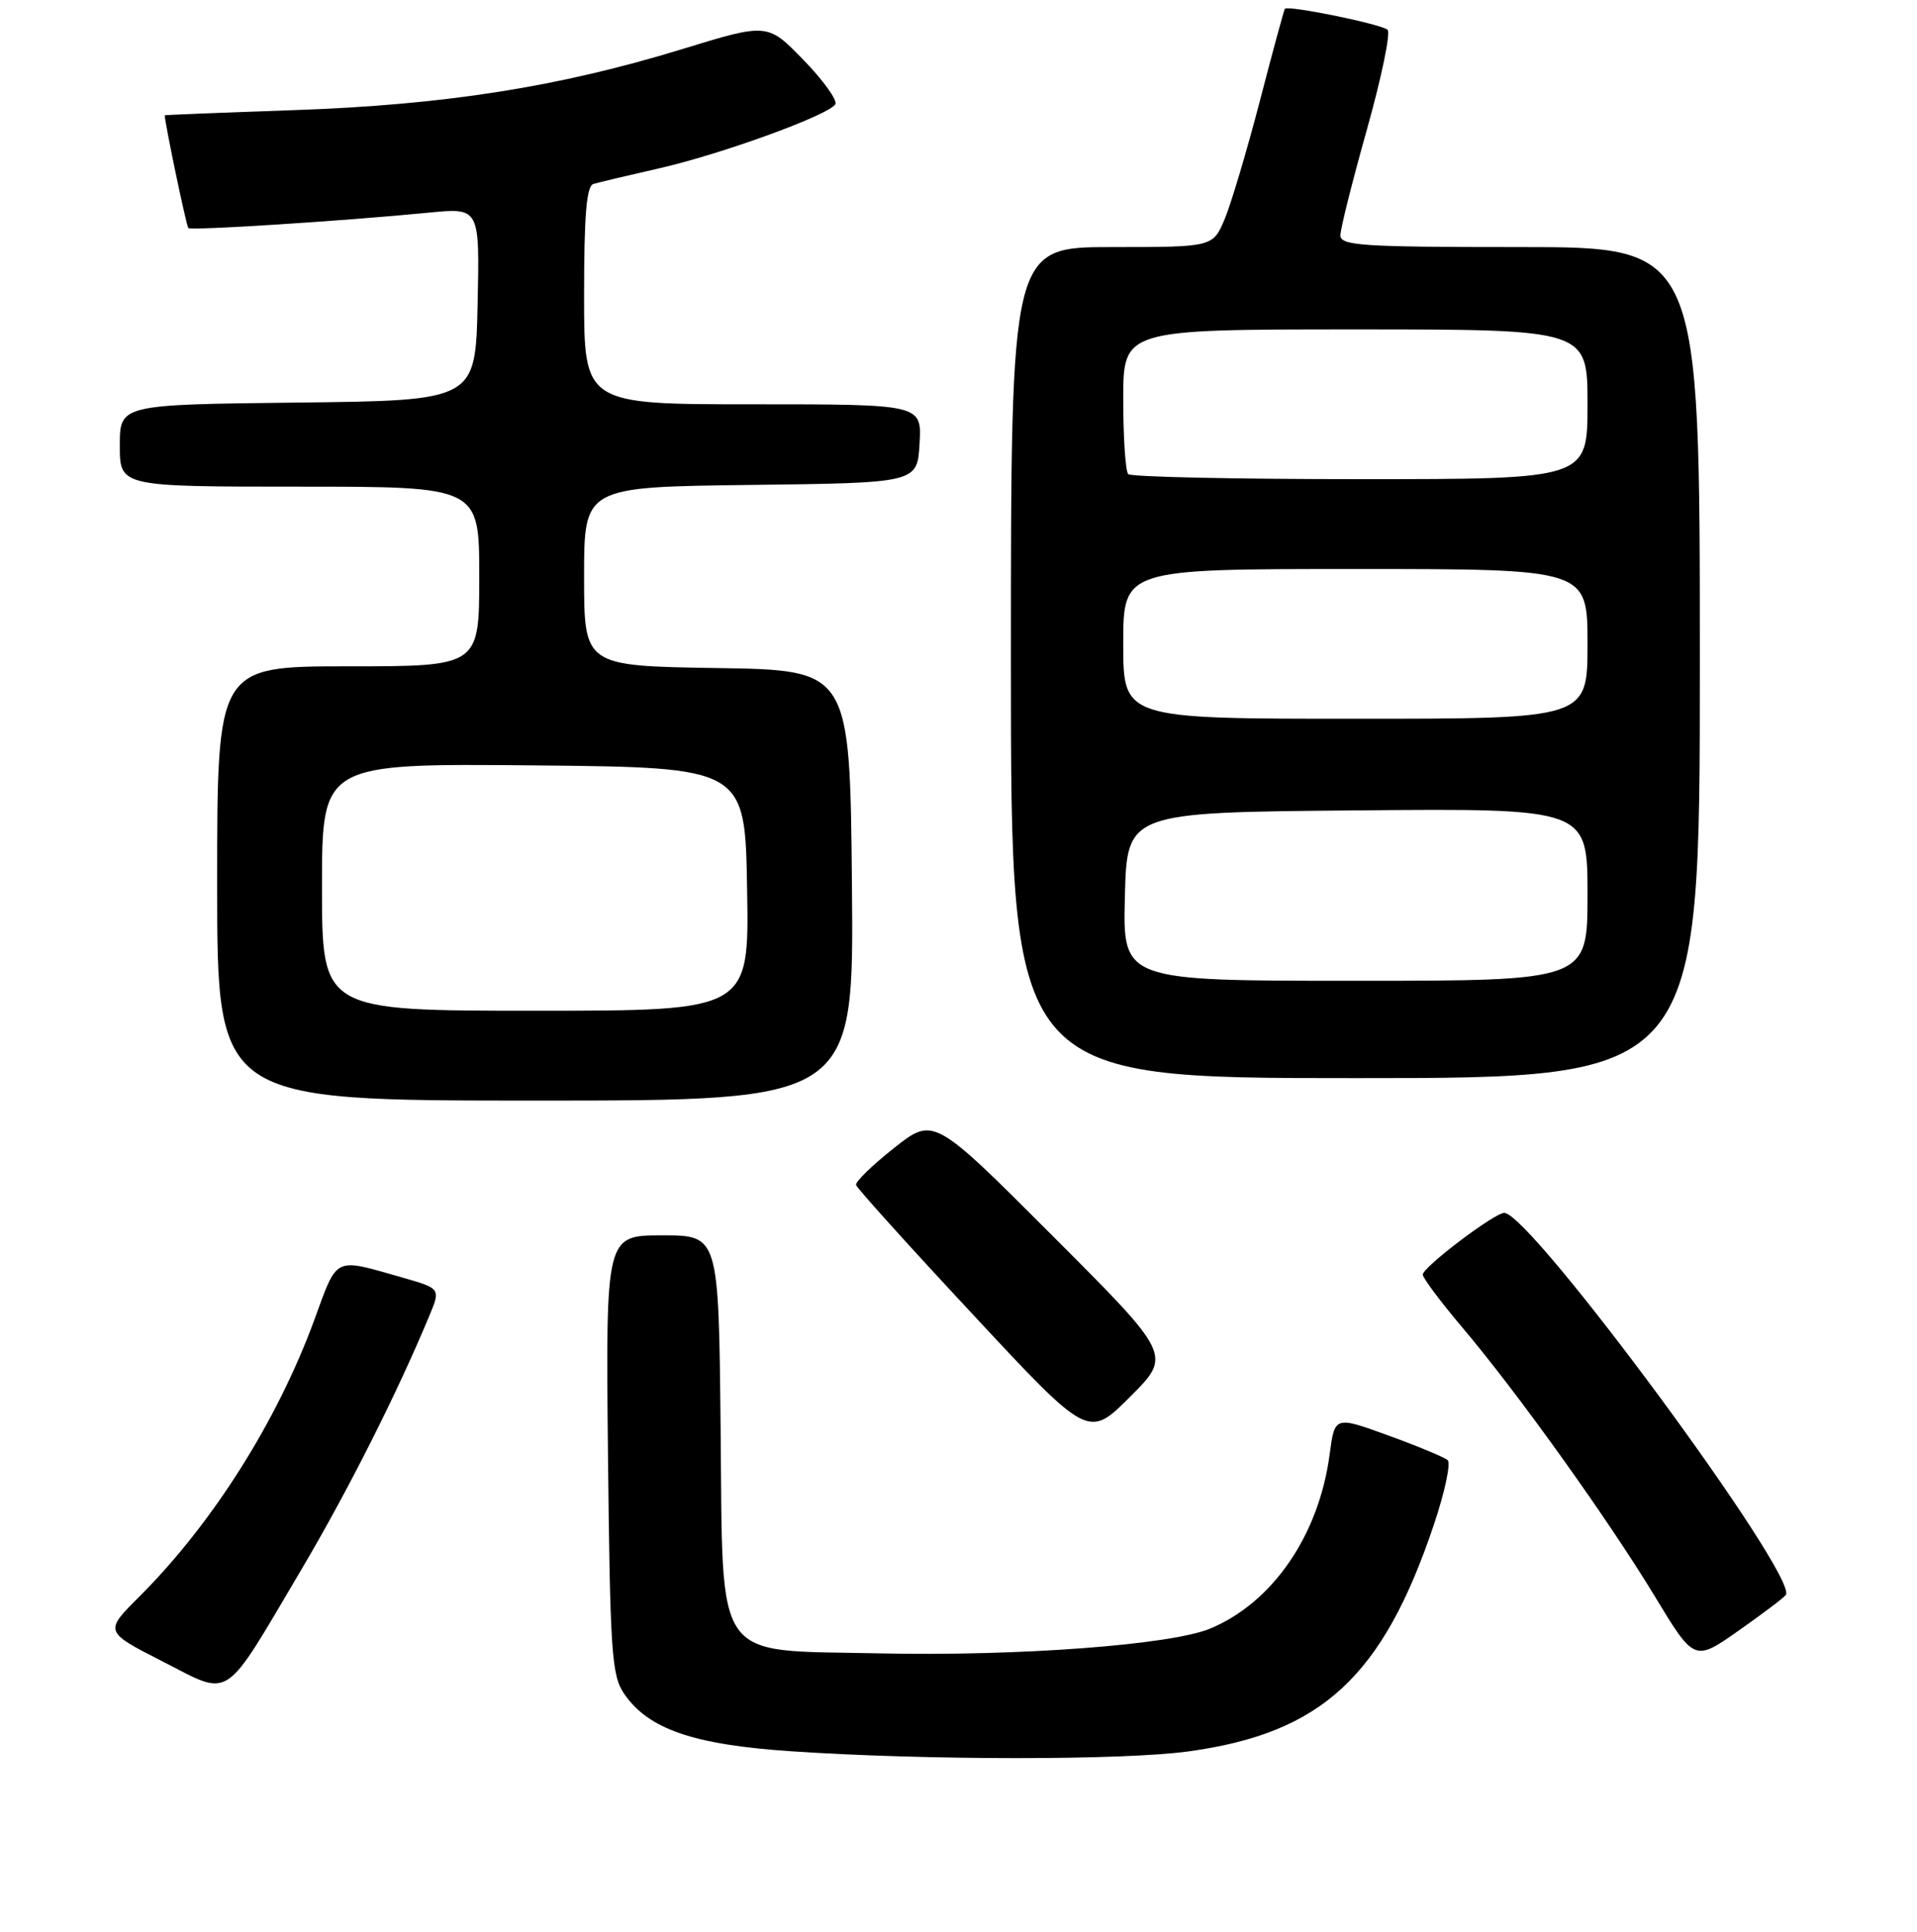 <?xml version="1.0" encoding="UTF-8" standalone="no"?>
<!DOCTYPE svg PUBLIC "-//W3C//DTD SVG 1.1//EN" "http://www.w3.org/Graphics/SVG/1.1/DTD/svg11.dtd" >
<svg xmlns="http://www.w3.org/2000/svg" xmlns:xlink="http://www.w3.org/1999/xlink" version="1.1" viewBox="0 0 256 258">
 <g >
 <path fill="currentColor"
d=" M 158.68 233.93 C 176.50 231.50 184.67 223.95 191.49 203.62 C 192.95 199.28 193.77 195.41 193.32 195.02 C 192.87 194.63 189.29 193.14 185.37 191.72 C 178.24 189.13 178.24 189.13 177.56 194.27 C 176.13 205.05 169.96 214.04 161.62 217.52 C 156.37 219.71 135.89 221.24 117.32 220.83 C 95.00 220.34 96.57 222.59 96.23 190.64 C 95.97 165.00 95.97 165.00 88.43 165.00 C 80.89 165.00 80.89 165.00 81.19 194.25 C 81.47 220.66 81.68 223.76 83.33 226.20 C 86.56 230.95 92.57 233.03 105.68 233.91 C 123.56 235.12 149.90 235.13 158.68 233.93 Z  M 40.17 209.77 C 46.39 199.26 52.96 186.25 57.31 175.80 C 58.86 172.10 58.86 172.10 53.68 170.62 C 44.49 168.00 45.12 167.69 41.96 176.33 C 37.00 189.84 28.36 203.51 18.64 213.22 C 13.91 217.93 13.91 217.93 21.71 221.91 C 31.00 226.65 29.66 227.54 40.17 209.77 Z  M 238.49 213.02 C 240.09 210.43 204.39 162.00 200.88 162.00 C 199.57 162.00 190.00 169.25 190.00 170.24 C 190.00 170.69 192.37 173.86 195.26 177.28 C 202.63 185.98 214.73 202.89 220.99 213.22 C 226.27 221.94 226.27 221.94 232.19 217.79 C 235.44 215.50 238.28 213.36 238.49 213.02 Z  M 140.58 165.08 C 124.68 149.16 124.68 149.16 119.40 153.33 C 116.50 155.62 114.21 157.84 114.32 158.27 C 114.42 158.69 121.45 166.48 129.93 175.58 C 145.34 192.14 145.34 192.14 150.91 186.57 C 156.48 181.00 156.48 181.00 140.58 165.08 Z  M 113.77 118.25 C 113.50 89.50 113.50 89.50 95.75 89.23 C 78.00 88.95 78.00 88.95 78.00 77.00 C 78.00 65.04 78.00 65.04 100.25 64.77 C 122.50 64.50 122.50 64.50 122.80 59.25 C 123.10 54.00 123.10 54.00 100.55 54.00 C 78.00 54.00 78.00 54.00 78.00 39.47 C 78.00 28.71 78.32 24.84 79.25 24.57 C 79.94 24.36 83.88 23.43 88.00 22.49 C 96.32 20.60 110.64 15.39 111.55 13.93 C 111.87 13.41 109.96 10.75 107.31 8.02 C 102.50 3.06 102.50 3.06 91.00 6.59 C 74.59 11.62 59.30 14.02 39.25 14.71 C 29.76 15.04 22.00 15.35 22.00 15.40 C 22.01 16.42 24.89 30.22 25.15 30.46 C 25.52 30.82 45.85 29.52 57.28 28.40 C 64.06 27.74 64.06 27.74 63.78 40.62 C 63.50 53.50 63.50 53.50 39.75 53.77 C 16.00 54.04 16.00 54.04 16.00 59.52 C 16.00 65.00 16.00 65.00 40.00 65.00 C 64.00 65.00 64.00 65.00 64.00 77.00 C 64.00 89.00 64.00 89.00 46.50 89.00 C 29.00 89.00 29.00 89.00 29.00 118.00 C 29.00 147.00 29.00 147.00 71.52 147.00 C 114.03 147.00 114.03 147.00 113.77 118.25 Z  M 227.00 88.50 C 227.00 33.00 227.00 33.00 203.00 33.00 C 181.83 33.00 179.00 32.81 179.00 31.43 C 179.00 30.56 180.60 24.19 182.55 17.27 C 184.49 10.35 185.73 4.37 185.30 3.98 C 184.43 3.21 171.95 0.66 171.58 1.18 C 171.46 1.36 169.95 6.90 168.24 13.50 C 166.52 20.10 164.41 27.19 163.55 29.25 C 161.97 33.00 161.97 33.00 148.49 33.00 C 135.00 33.00 135.00 33.00 135.00 88.50 C 135.00 144.00 135.00 144.00 181.00 144.00 C 227.00 144.00 227.00 144.00 227.00 88.50 Z  M 43.00 118.48 C 43.00 101.97 43.00 101.97 71.25 102.23 C 99.50 102.50 99.50 102.50 99.77 118.75 C 100.05 135.00 100.05 135.00 71.52 135.00 C 43.00 135.00 43.00 135.00 43.00 118.48 Z  M 150.22 119.75 C 150.50 108.50 150.50 108.50 181.25 108.24 C 212.00 107.97 212.00 107.97 212.00 119.49 C 212.00 131.00 212.00 131.00 180.97 131.00 C 149.93 131.00 149.93 131.00 150.22 119.75 Z  M 150.00 86.00 C 150.00 76.00 150.00 76.00 181.00 76.00 C 212.00 76.00 212.00 76.00 212.00 86.00 C 212.00 96.00 212.00 96.00 181.00 96.00 C 150.00 96.00 150.00 96.00 150.00 86.00 Z  M 150.67 63.33 C 150.30 62.97 150.00 58.47 150.00 53.33 C 150.00 44.00 150.00 44.00 181.00 44.00 C 212.00 44.00 212.00 44.00 212.00 54.00 C 212.00 64.00 212.00 64.00 181.67 64.00 C 164.98 64.00 151.03 63.70 150.67 63.33 Z "/>
</g>
</svg>